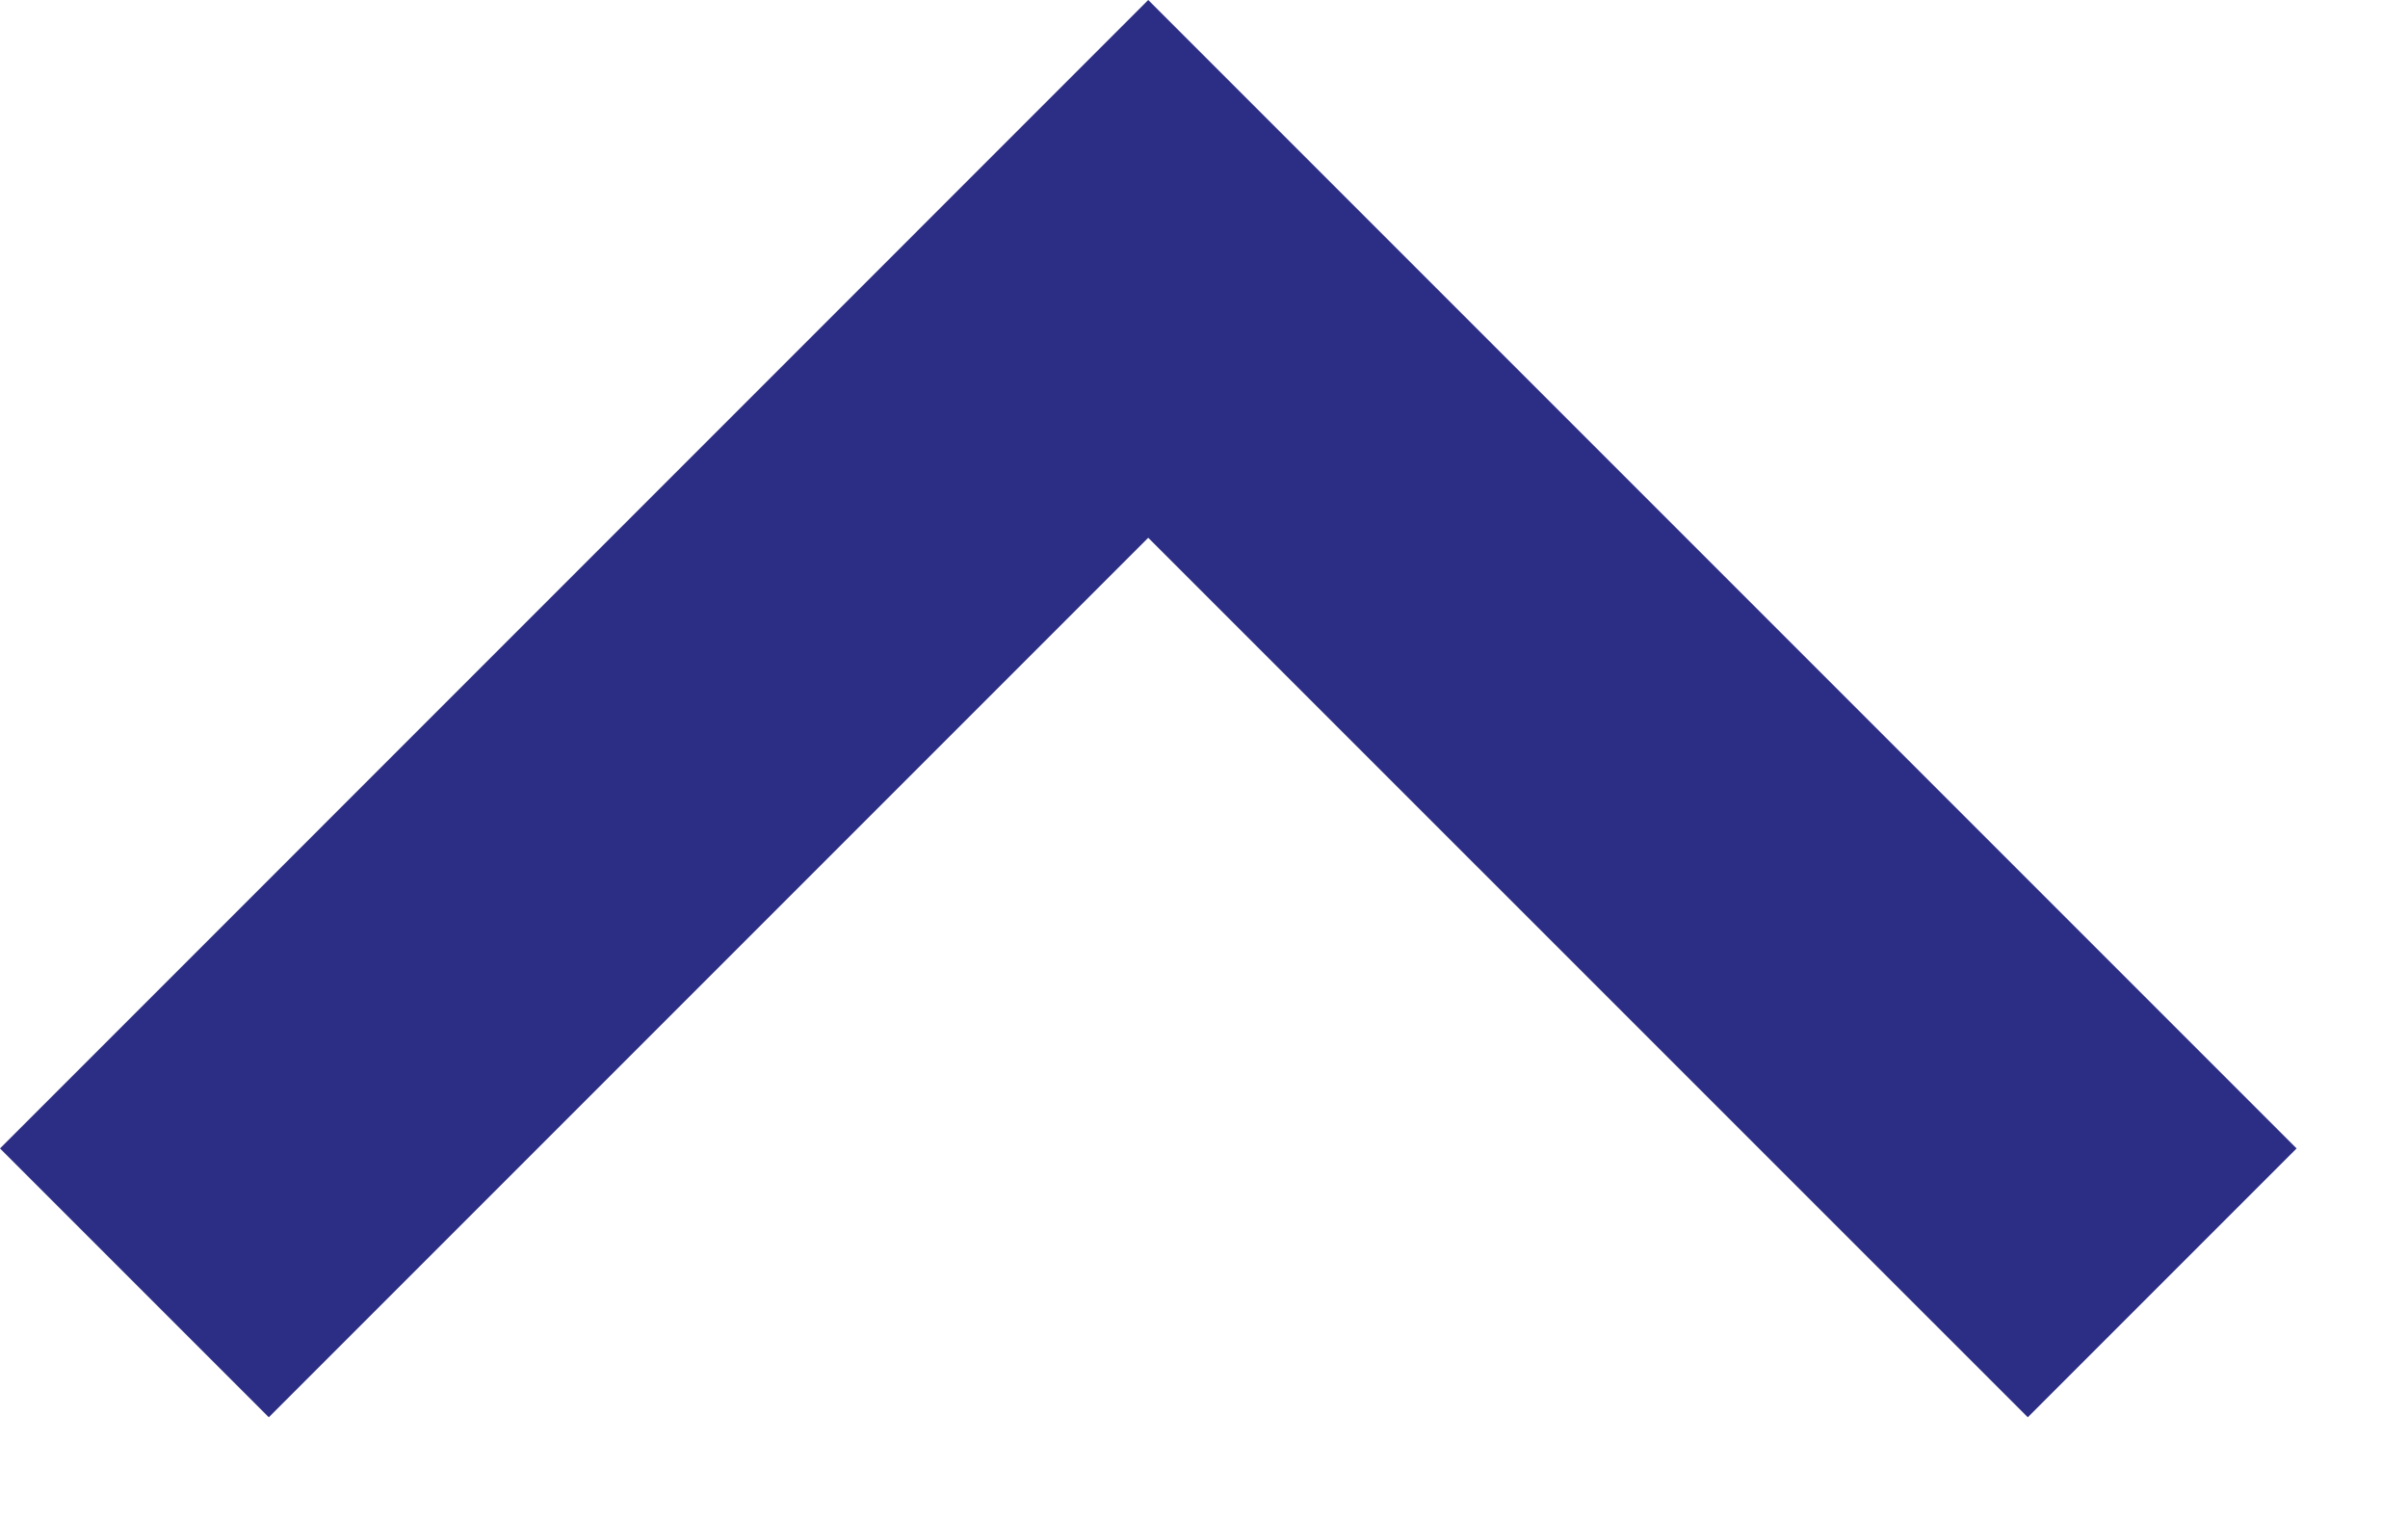 <svg width="19" height="12" viewBox="0 0 19 12" fill="none" xmlns="http://www.w3.org/2000/svg">
<path fill-rule="evenodd" clip-rule="evenodd" d="M9.06 2.67029e-05L18.121 9.061L16 11.182L9.06 4.243L2.121 11.182L-0 9.061L9.06 2.67029e-05Z" fill="#2C2D84"/>
</svg>

